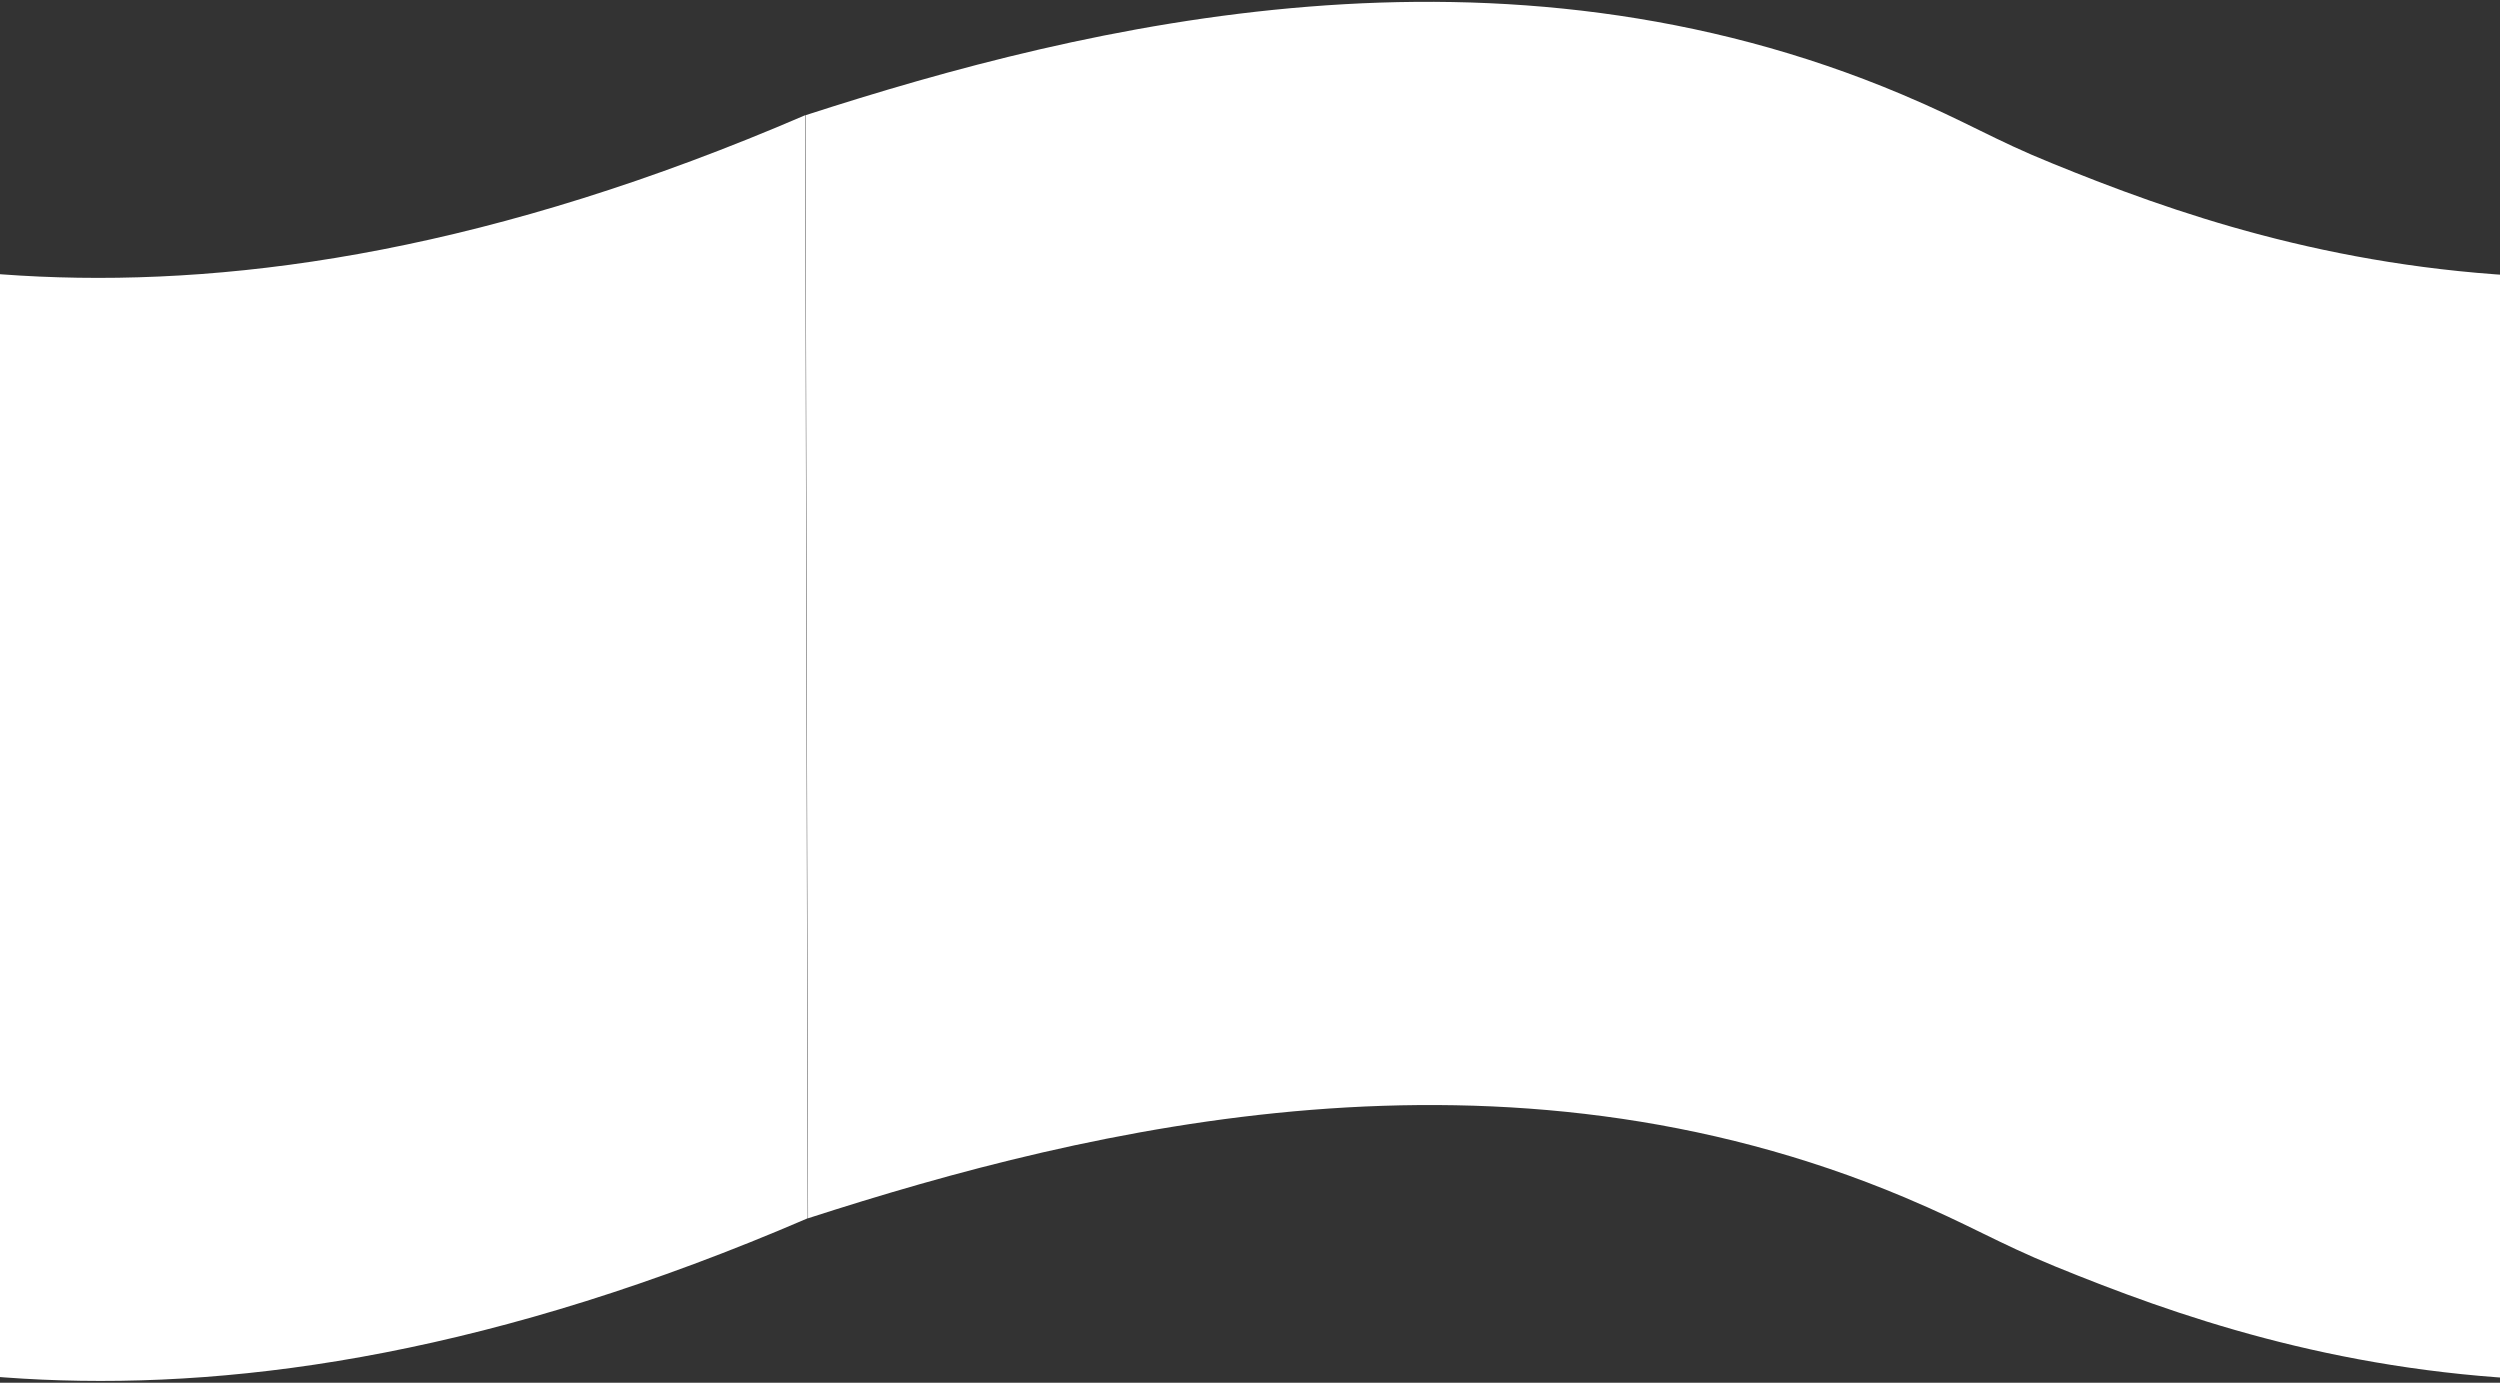 <?xml version="1.0" encoding="utf-8"?>
<!-- Generator: Adobe Illustrator 24.3.0, SVG Export Plug-In . SVG Version: 6.00 Build 0)  -->
<svg version="1.1" id="Capa_1" xmlns="http://www.w3.org/2000/svg" xmlns:xlink="http://www.w3.org/1999/xlink" x="0px" y="0px"
	 viewBox="0 0 685.6 379.2" style="enable-background:new 0 0 685.6 379.2;" xml:space="preserve">
<rect x="0" y="0" width="685.6" height="379.2" fill="#333333" stroke="none"/>
<style type="text/css">
	.st0{fill:white;}
</style>
<path class="st0" d="M905.5,334.1c-170.3,73.4-275.8,40.2-341.9,13.2c-16.1-6.6-23.2-11.3-41.2-18.9
	c-110.6-46.6-223.1-19.4-300.8,5.7l-0.7-302.5C298.5,6.5,411-20.8,521.6,25.9c18,7.6,25.1,12.4,41.2,18.9
	c66.1,27,171.6,60.2,341.9-13.2L905.5,334.1z"/>
<path class="st0" d="M-121.1,44.8C-55,71.8,50.5,105,220.8,31.6l0.7,302.5c-170.3,73.4-275.8,40.2-341.9,13.2"/>
</svg>

